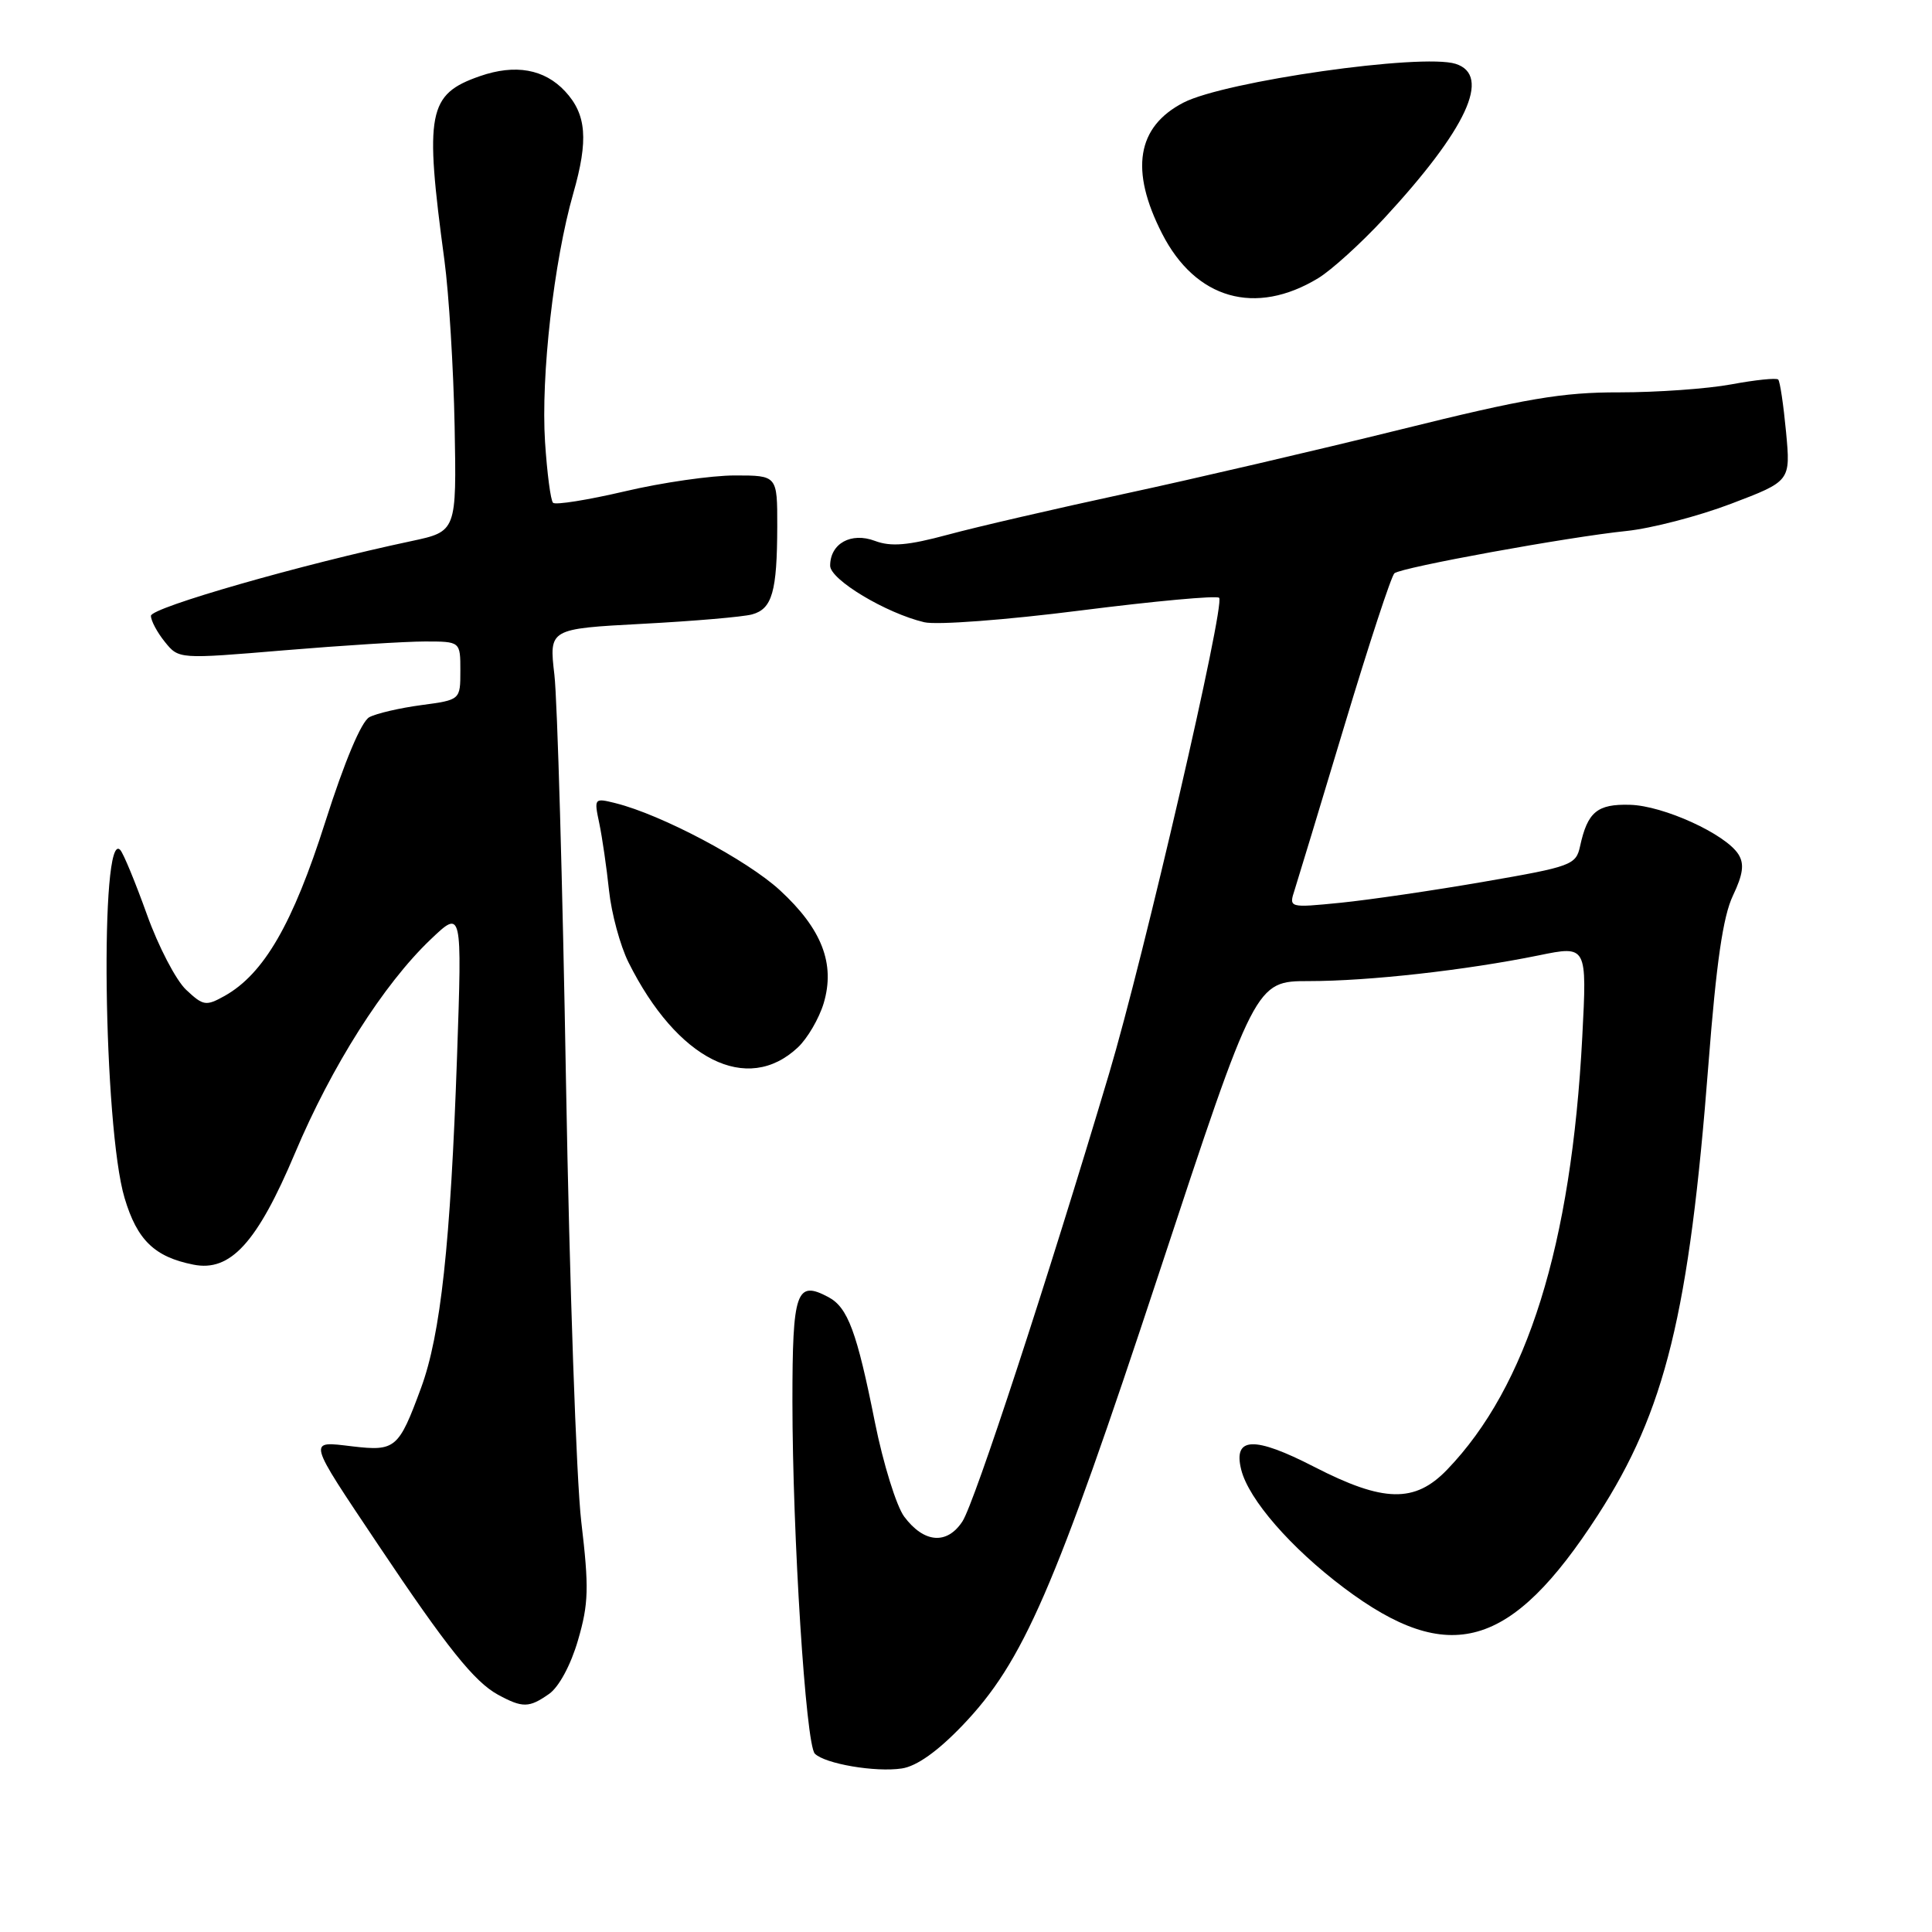 <?xml version="1.0" encoding="UTF-8" standalone="no"?>
<!DOCTYPE svg PUBLIC "-//W3C//DTD SVG 1.1//EN" "http://www.w3.org/Graphics/SVG/1.1/DTD/svg11.dtd" >
<svg xmlns="http://www.w3.org/2000/svg" xmlns:xlink="http://www.w3.org/1999/xlink" version="1.1" viewBox="0 0 256 256">
 <g >
 <path fill="currentColor"
d=" M 127.55 228.61 C 135.58 220.22 139.71 210.72 153.56 168.75 C 166.34 130.00 166.34 130.00 173.45 130.00 C 181.39 130.00 194.23 128.56 203.90 126.59 C 210.29 125.28 210.29 125.28 209.66 137.39 C 208.22 165.00 202.37 183.72 191.74 194.75 C 187.47 199.18 183.33 199.09 174.15 194.37 C 166.16 190.26 163.37 190.37 164.47 194.75 C 165.46 198.69 171.05 205.11 178.07 210.39 C 192.02 220.88 200.23 218.53 211.72 200.77 C 220.66 186.95 223.83 174.02 226.38 140.98 C 227.42 127.55 228.31 121.42 229.62 118.68 C 230.97 115.84 231.15 114.47 230.35 113.20 C 228.66 110.52 220.41 106.75 215.97 106.64 C 211.64 106.52 210.36 107.58 209.37 112.12 C 208.83 114.61 208.24 114.83 196.65 116.83 C 189.97 117.99 181.41 119.24 177.64 119.62 C 170.77 120.30 170.77 120.30 171.55 117.90 C 171.97 116.58 174.96 106.74 178.18 96.03 C 181.40 85.33 184.36 76.30 184.77 75.96 C 185.73 75.17 207.79 71.15 215.50 70.36 C 218.80 70.02 225.05 68.40 229.38 66.75 C 237.27 63.75 237.27 63.75 236.66 57.23 C 236.32 53.65 235.86 50.52 235.62 50.29 C 235.39 50.05 232.59 50.34 229.41 50.93 C 226.23 51.52 219.55 51.99 214.57 51.99 C 207.02 51.97 202.14 52.80 185.50 56.93 C 174.50 59.65 158.07 63.48 149.00 65.43 C 139.93 67.39 129.39 69.82 125.60 70.85 C 120.30 72.28 118.06 72.47 115.93 71.67 C 112.77 70.48 110.00 72.02 110.00 74.96 C 110.00 76.81 117.40 81.25 122.47 82.45 C 124.13 82.84 133.30 82.15 143.20 80.89 C 152.97 79.65 161.23 78.89 161.54 79.21 C 162.38 80.05 151.57 126.79 146.96 142.26 C 138.81 169.61 129.13 199.15 127.53 201.59 C 125.48 204.72 122.43 204.47 119.81 200.96 C 118.78 199.57 117.03 193.94 115.93 188.46 C 113.54 176.47 112.34 173.25 109.78 171.88 C 105.51 169.60 105.00 171.06 105.00 185.72 C 105.01 203.43 106.77 231.17 107.97 232.37 C 109.32 233.72 116.02 234.86 119.50 234.33 C 121.46 234.04 124.25 232.06 127.55 228.61 Z  M 72.76 224.45 C 74.06 223.54 75.64 220.61 76.59 217.33 C 78.00 212.49 78.06 210.40 77.02 201.62 C 76.37 196.06 75.46 169.90 75.00 143.50 C 74.55 117.10 73.85 92.76 73.46 89.41 C 72.75 83.32 72.75 83.32 85.12 82.66 C 91.93 82.30 98.47 81.74 99.66 81.41 C 102.32 80.68 102.97 78.40 102.99 69.75 C 103.00 63.00 103.00 63.00 97.37 63.00 C 94.28 63.00 87.72 63.94 82.81 65.10 C 77.89 66.25 73.60 66.94 73.28 66.62 C 72.96 66.30 72.49 62.67 72.22 58.56 C 71.66 49.81 73.38 34.65 75.96 25.63 C 77.99 18.54 77.72 15.15 74.87 12.09 C 72.13 9.15 68.28 8.46 63.59 10.09 C 56.69 12.49 56.24 14.87 58.89 34.50 C 59.48 38.90 60.09 48.78 60.24 56.46 C 60.50 70.42 60.50 70.42 54.50 71.70 C 39.97 74.78 20.00 80.51 20.00 81.60 C 20.00 82.25 20.83 83.80 21.85 85.06 C 23.69 87.34 23.69 87.34 37.65 86.17 C 45.32 85.53 53.72 85.00 56.30 85.00 C 61.00 85.00 61.00 85.00 61.00 88.87 C 61.00 92.74 61.00 92.74 55.83 93.43 C 52.98 93.81 49.88 94.53 48.94 95.03 C 47.88 95.60 45.66 100.88 43.10 108.91 C 38.81 122.40 34.97 129.04 29.77 131.96 C 27.29 133.34 26.94 133.29 24.66 131.15 C 23.32 129.89 20.98 125.40 19.47 121.18 C 17.95 116.95 16.37 113.11 15.94 112.63 C 13.20 109.57 13.69 149.34 16.51 158.75 C 18.17 164.32 20.48 166.55 25.62 167.57 C 30.53 168.56 34.08 164.67 39.09 152.79 C 43.95 141.26 50.82 130.43 57.04 124.50 C 61.23 120.50 61.23 120.50 60.56 140.00 C 59.70 164.79 58.39 176.86 55.79 183.91 C 52.83 191.95 52.39 192.32 46.69 191.65 C 40.72 190.94 40.61 190.49 50.13 204.72 C 59.25 218.35 62.85 222.84 65.99 224.56 C 69.25 226.33 70.11 226.31 72.76 224.45 Z  M 105.72 138.79 C 106.99 137.60 108.53 134.96 109.14 132.94 C 110.70 127.72 108.91 123.09 103.35 117.97 C 99.00 113.96 87.69 107.96 81.58 106.43 C 78.73 105.72 78.70 105.75 79.41 109.10 C 79.80 110.97 80.38 114.97 80.70 118.00 C 81.02 121.03 82.18 125.30 83.27 127.50 C 89.72 140.43 99.00 145.10 105.72 138.79 Z  M 174.67 36.86 C 176.42 35.80 180.34 32.24 183.39 28.95 C 194.36 17.09 197.66 9.98 192.88 8.46 C 188.41 7.04 162.30 10.76 156.81 13.60 C 150.63 16.80 149.69 22.55 153.98 30.95 C 158.42 39.65 166.35 41.91 174.67 36.86 Z "/>
</g>
</svg>